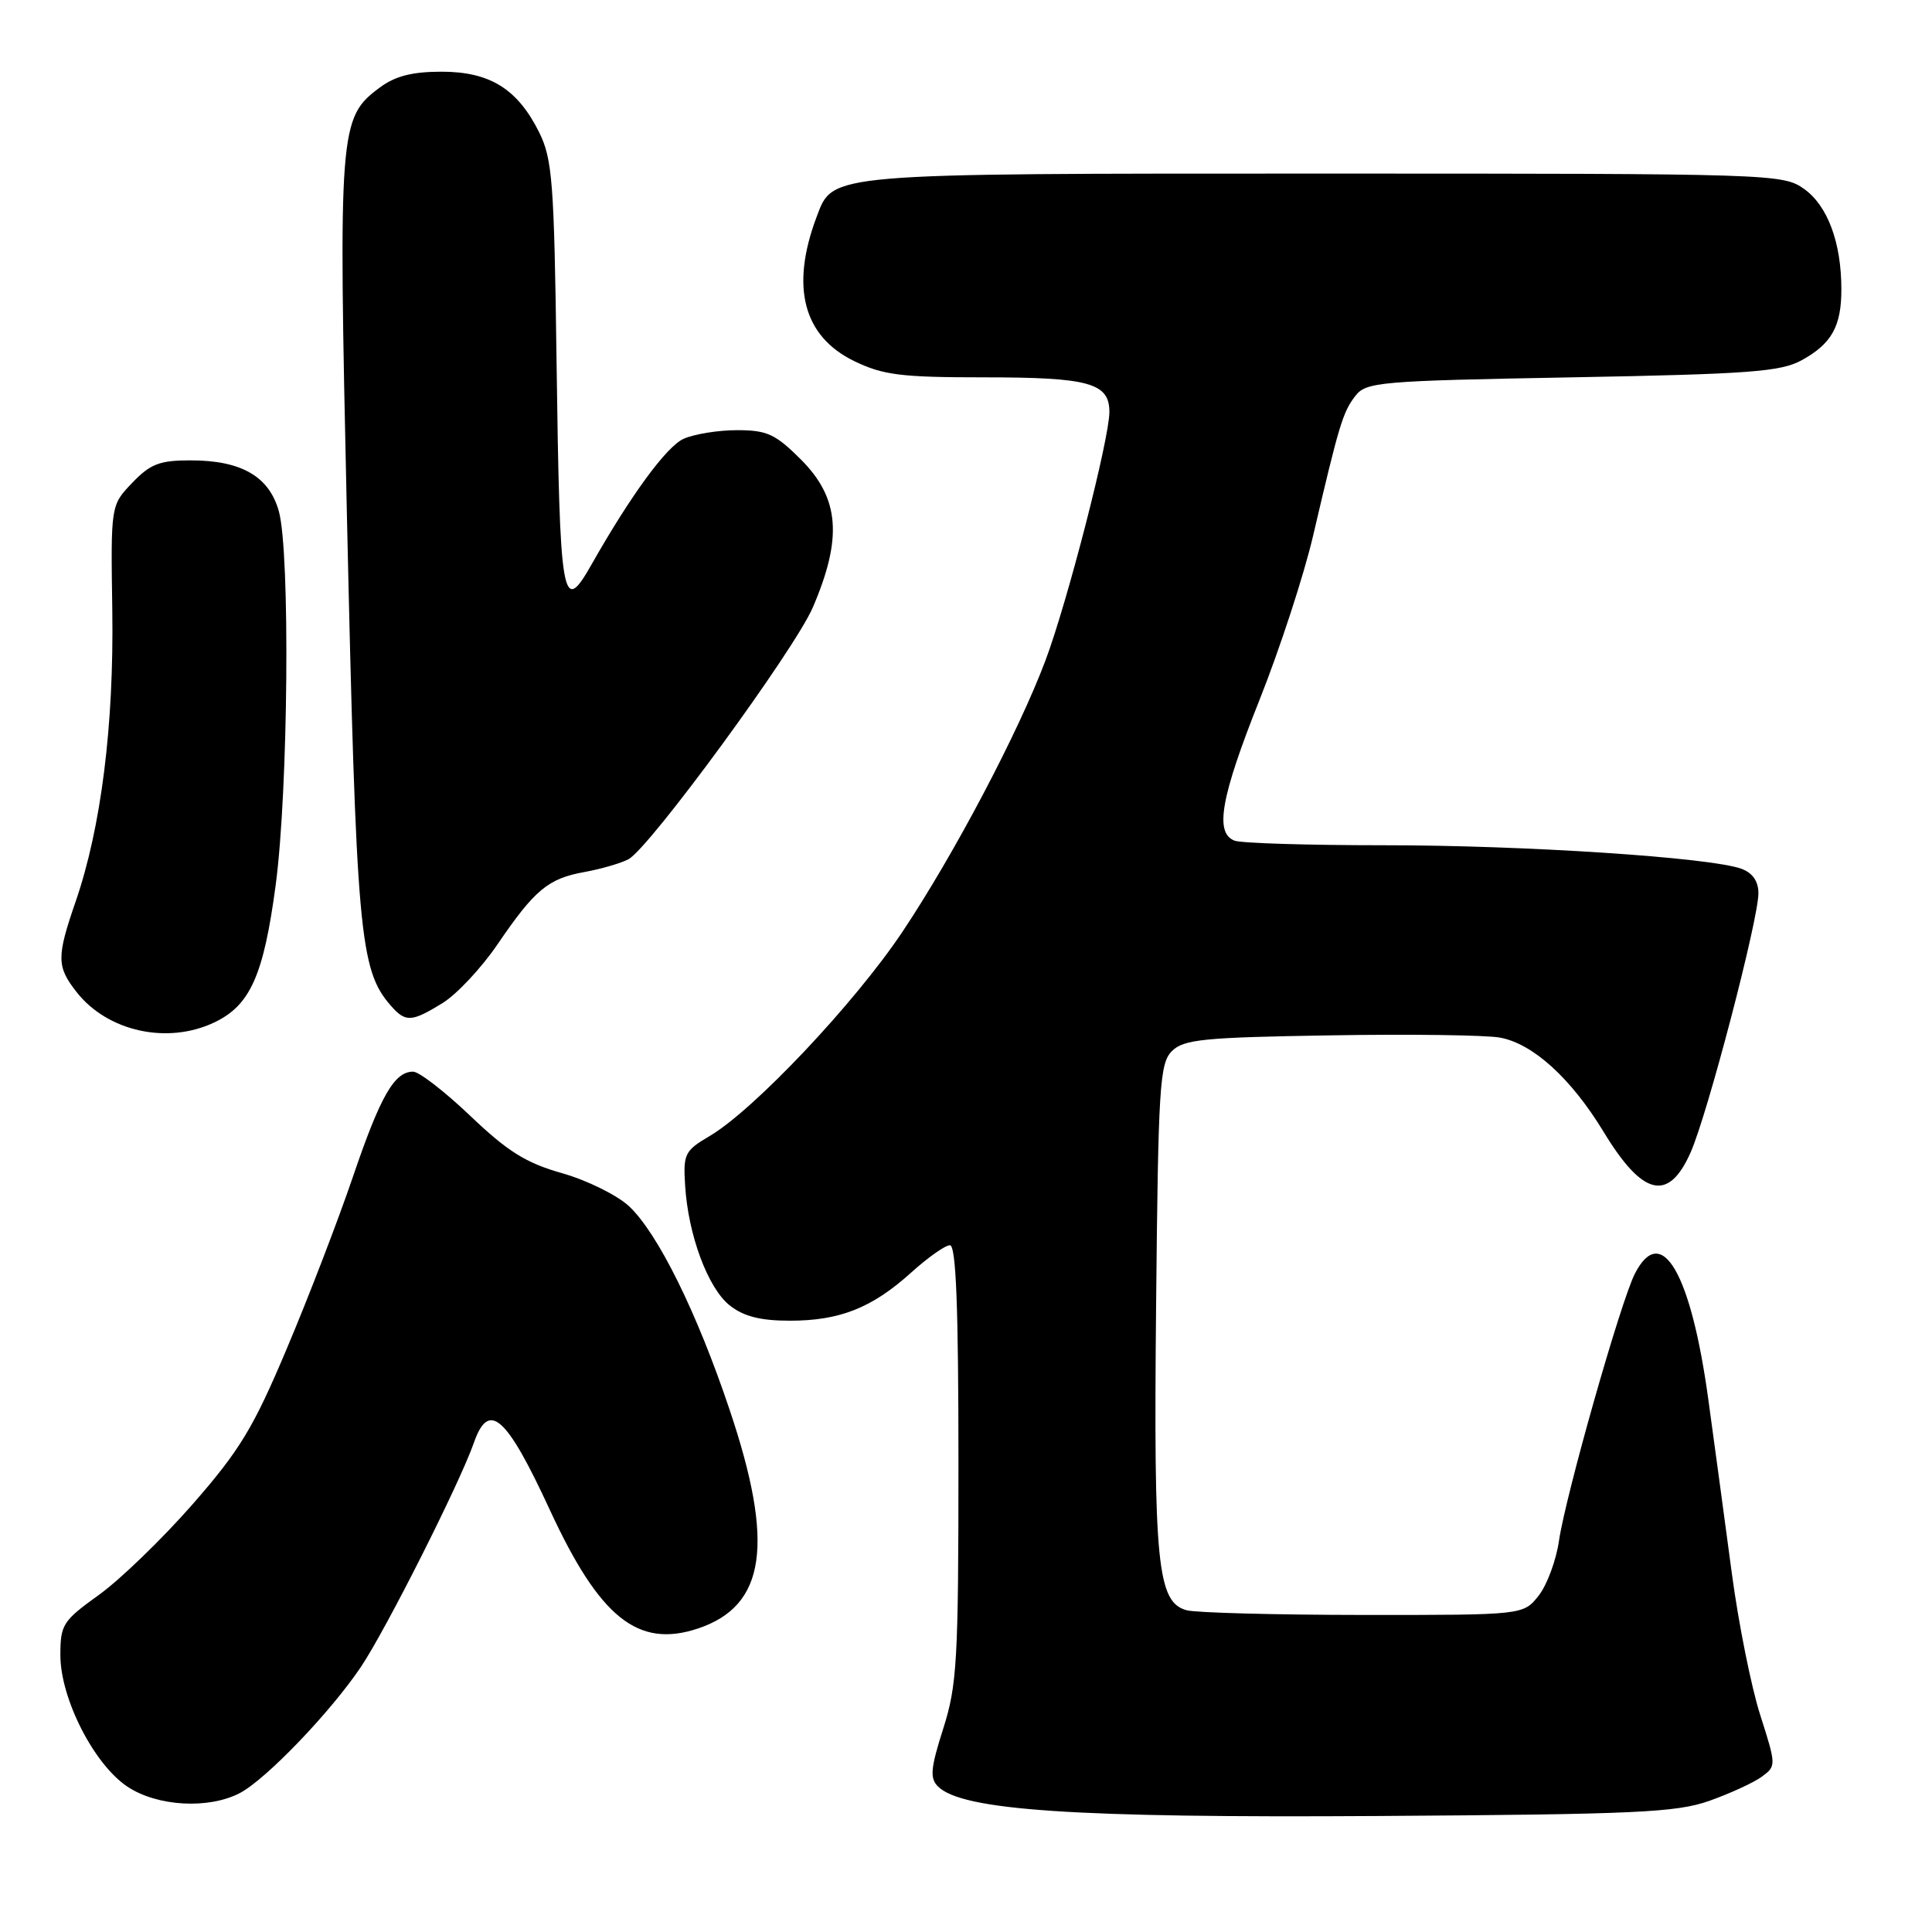<?xml version="1.0" encoding="UTF-8" standalone="no"?>
<!DOCTYPE svg PUBLIC "-//W3C//DTD SVG 1.1//EN" "http://www.w3.org/Graphics/SVG/1.1/DTD/svg11.dtd" >
<svg xmlns="http://www.w3.org/2000/svg" xmlns:xlink="http://www.w3.org/1999/xlink" version="1.1" viewBox="0 0 256 256">
 <g >
 <path fill="currentColor"
d=" M 226.50 238.62 C 229.25 237.64 232.38 236.21 233.45 235.42 C 235.37 234.01 235.37 233.92 233.24 227.25 C 232.05 223.54 230.36 215.10 229.48 208.50 C 228.60 201.90 227.20 191.55 226.37 185.50 C 224.07 168.66 220.15 161.92 216.64 168.75 C 214.77 172.36 207.44 198.20 206.57 204.18 C 206.20 206.75 204.99 210.02 203.88 211.43 C 201.85 214.00 201.85 214.00 180.68 213.99 C 169.03 213.98 158.49 213.70 157.26 213.37 C 153.35 212.33 152.85 207.32 153.19 172.94 C 153.47 143.94 153.66 140.91 155.28 139.28 C 156.85 137.72 159.43 137.46 176.28 137.19 C 186.85 137.01 196.97 137.15 198.77 137.49 C 203.14 138.30 208.19 142.90 212.49 149.98 C 217.67 158.52 221.09 159.32 224.02 152.69 C 226.26 147.63 233.00 121.86 233.00 118.36 C 233.00 116.78 232.23 115.66 230.75 115.12 C 226.73 113.62 201.95 111.99 183.33 112.00 C 173.34 112.00 164.45 111.73 163.58 111.39 C 160.92 110.37 161.76 105.64 166.88 92.77 C 169.57 86.02 172.77 76.22 173.99 71.00 C 177.42 56.32 177.92 54.64 179.56 52.50 C 181.00 50.61 182.57 50.47 208.29 50.00 C 231.76 49.57 235.94 49.26 238.72 47.74 C 242.70 45.56 244.00 43.24 243.99 38.32 C 243.99 32.14 242.17 27.26 239.06 25.04 C 236.25 23.04 235.01 23.00 175.55 23.00 C 109.35 23.00 110.41 22.91 108.22 28.70 C 104.71 38.00 106.42 44.57 113.21 47.86 C 117.02 49.70 119.39 50.00 130.38 50.00 C 144.31 50.00 147.00 50.74 147.00 54.59 C 147.00 58.15 141.42 79.85 138.52 87.54 C 134.94 97.06 126.39 113.27 119.57 123.48 C 113.23 132.96 99.87 147.11 94.00 150.55 C 90.74 152.47 90.52 152.91 90.78 157.05 C 91.18 163.65 93.81 170.71 96.71 172.99 C 98.56 174.44 100.77 175.00 104.67 175.00 C 111.28 175.00 115.56 173.30 120.76 168.60 C 122.95 166.62 125.25 165.00 125.87 165.00 C 126.68 165.00 127.00 173.09 127.00 193.87 C 127.00 220.08 126.81 223.32 124.98 229.06 C 123.31 234.30 123.19 235.62 124.28 236.71 C 127.46 239.89 142.39 240.89 182.50 240.63 C 216.81 240.41 222.10 240.17 226.50 238.62 Z  M 31.80 237.58 C 35.28 235.74 43.84 226.82 47.84 220.85 C 51.16 215.90 60.93 196.50 62.79 191.18 C 64.76 185.52 67.09 187.58 72.87 200.10 C 79.47 214.38 84.55 218.44 92.50 215.78 C 101.47 212.77 102.66 204.60 96.69 186.84 C 92.35 173.89 87.17 163.42 83.35 159.83 C 81.78 158.37 77.80 156.40 74.50 155.46 C 69.69 154.10 67.28 152.59 62.34 147.88 C 58.95 144.65 55.53 142.00 54.74 142.00 C 52.25 142.00 50.41 145.21 46.74 156.00 C 44.77 161.78 40.84 172.00 37.99 178.73 C 33.58 189.19 31.78 192.16 25.54 199.30 C 21.53 203.88 15.94 209.29 13.12 211.32 C 8.32 214.77 8.00 215.26 8.00 219.32 C 8.00 225.07 12.46 233.81 16.90 236.75 C 20.86 239.38 27.67 239.75 31.80 237.58 Z  M 28.39 135.48 C 33.16 133.22 34.93 129.24 36.53 117.27 C 38.20 104.73 38.46 73.21 36.95 67.75 C 35.66 63.12 31.98 61.00 25.24 61.00 C 21.15 61.00 19.92 61.47 17.52 63.98 C 14.67 66.95 14.67 66.95 14.88 80.89 C 15.10 96.10 13.40 109.65 10.04 119.41 C 7.48 126.83 7.49 128.08 10.17 131.48 C 14.26 136.68 22.19 138.43 28.39 135.48 Z  M 58.66 132.90 C 60.53 131.74 63.79 128.26 65.91 125.15 C 70.86 117.88 72.63 116.41 77.48 115.54 C 79.67 115.14 82.28 114.38 83.28 113.85 C 86.08 112.35 105.27 86.13 107.70 80.49 C 111.67 71.25 111.24 66.01 106.12 60.88 C 102.74 57.51 101.64 57.00 97.66 57.00 C 95.15 57.00 91.96 57.52 90.57 58.15 C 88.30 59.18 83.59 65.62 78.41 74.75 C 74.48 81.69 74.18 79.95 73.74 47.49 C 73.43 24.15 73.19 21.08 71.45 17.55 C 68.58 11.78 64.92 9.50 58.50 9.50 C 54.63 9.50 52.36 10.08 50.32 11.60 C 44.93 15.60 44.83 16.99 45.96 67.94 C 47.21 123.77 47.63 128.49 51.78 133.25 C 53.74 135.49 54.53 135.45 58.66 132.90 Z "/>
</g>
</svg>